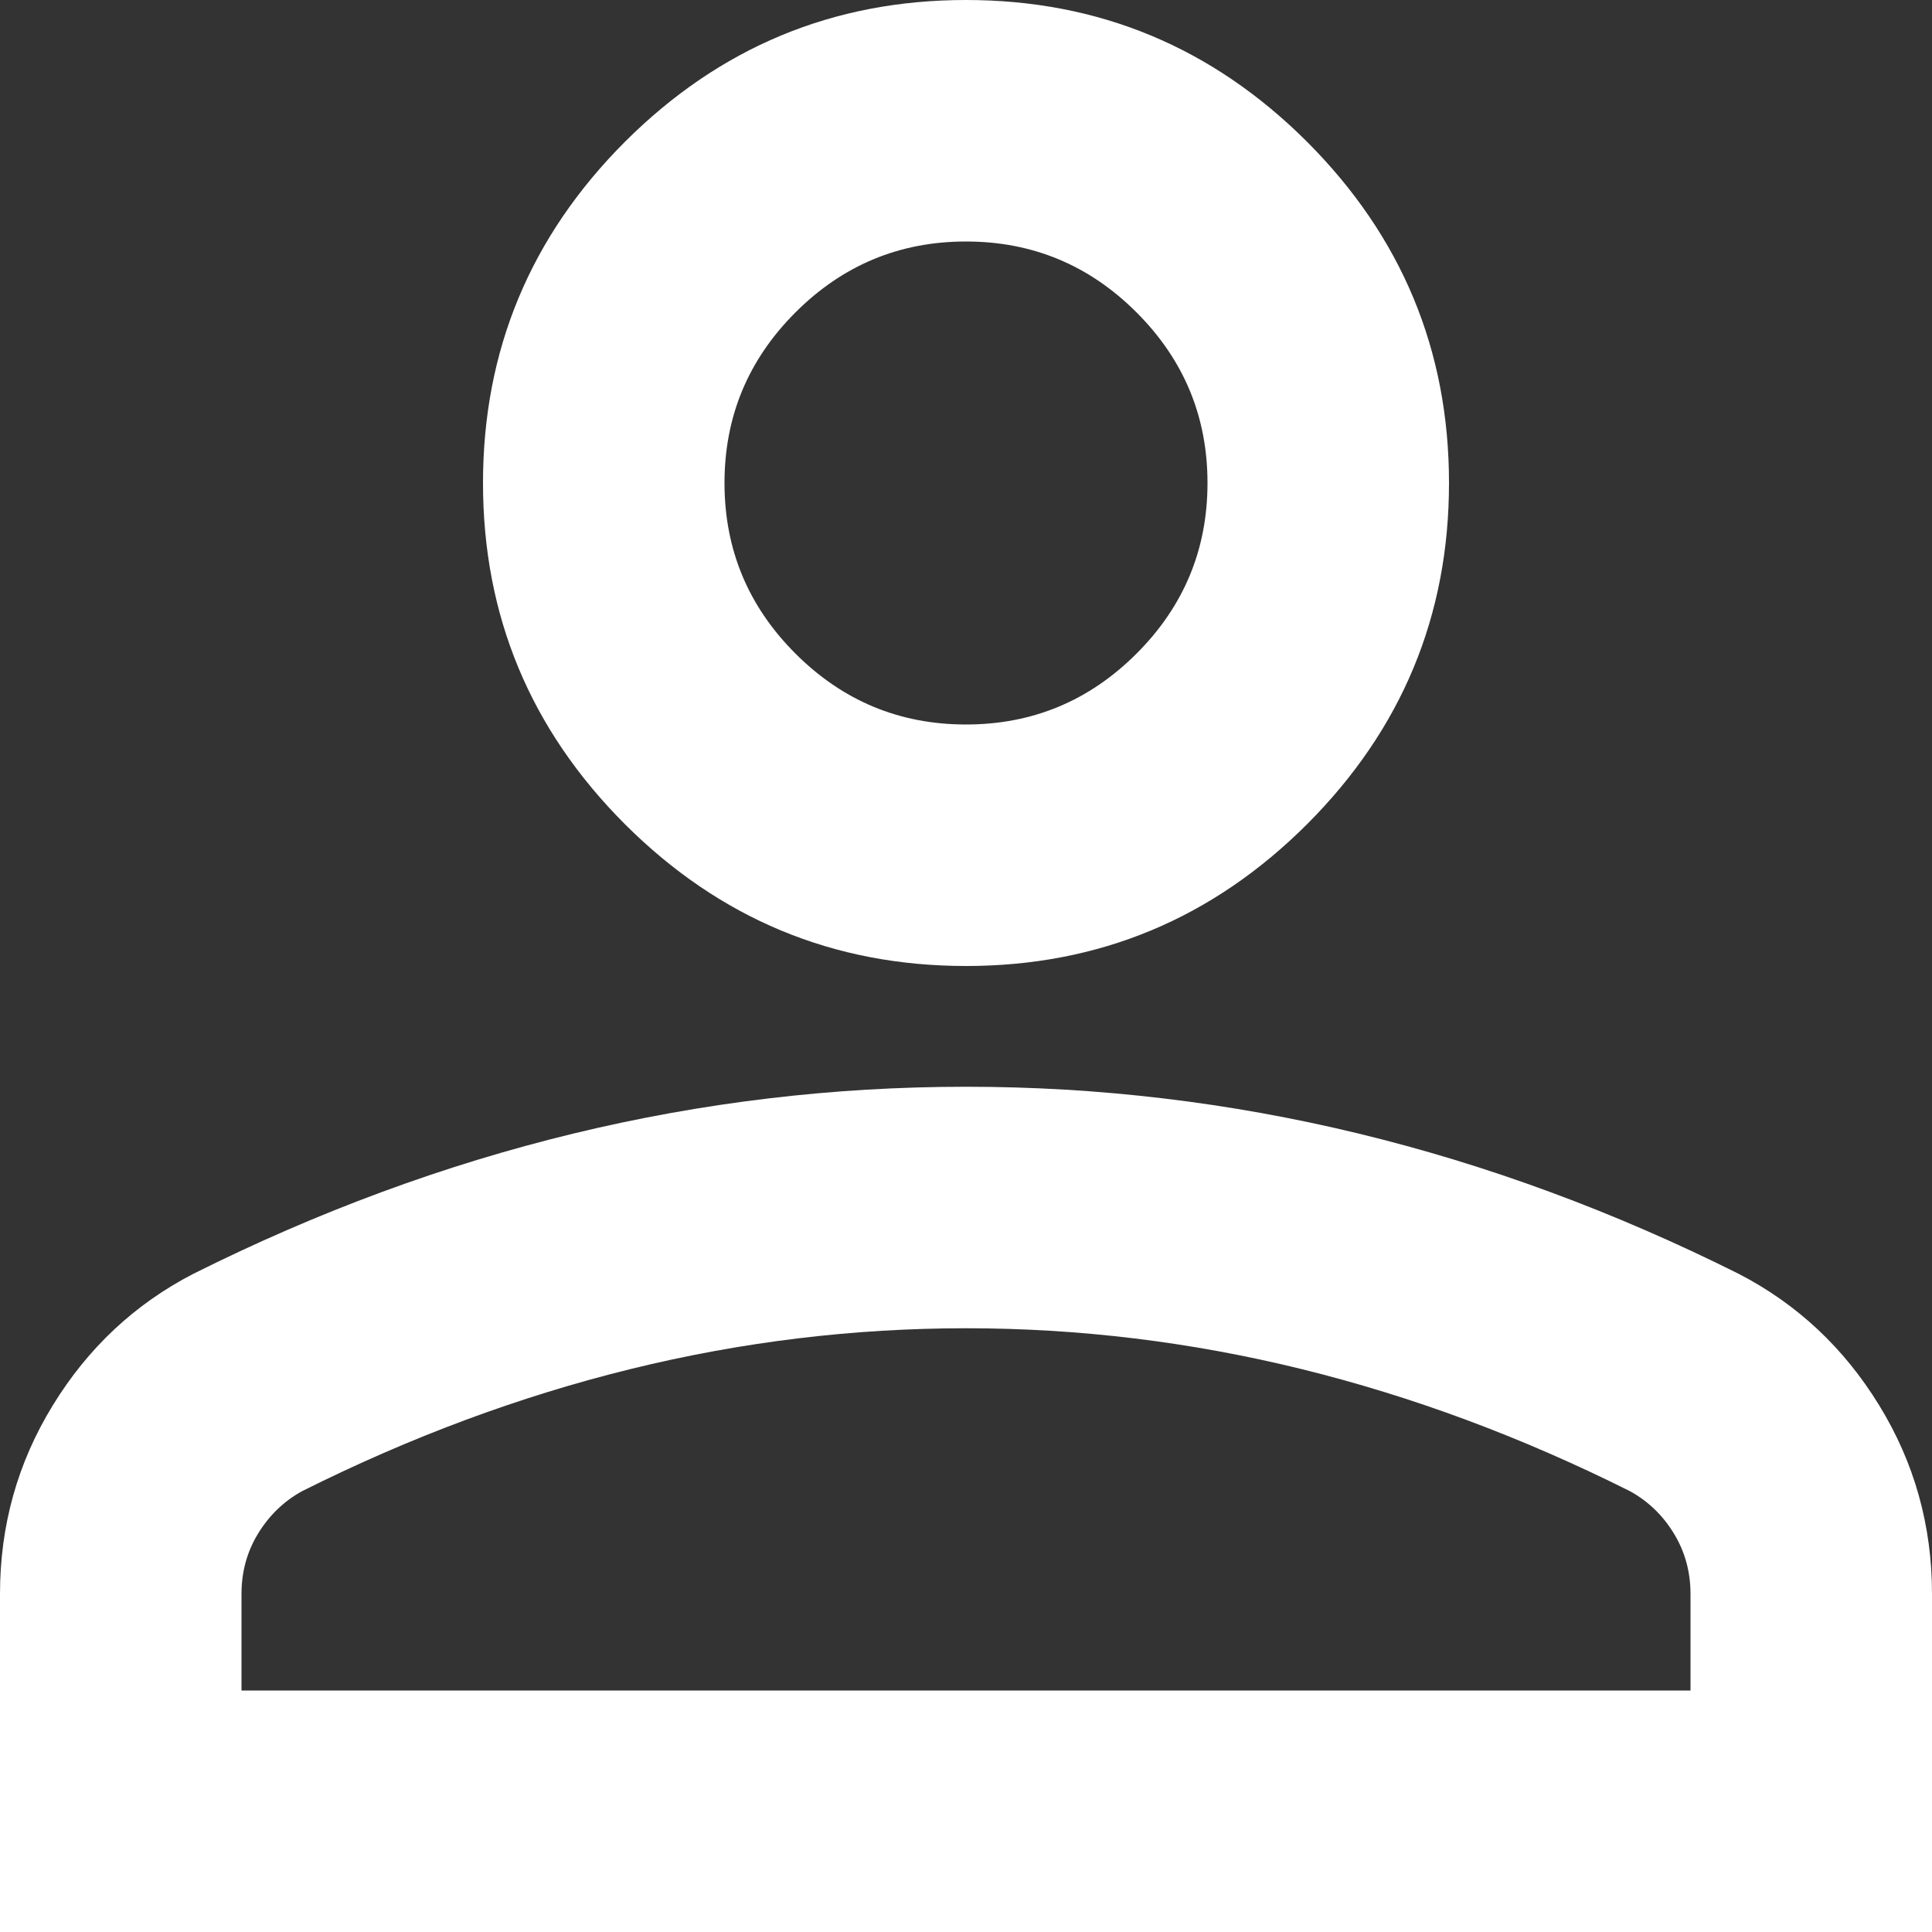 <svg width="14" height="14" viewBox="0 0 14 14" fill="none" xmlns="http://www.w3.org/2000/svg">
<rect x="0" y="0" width="14" height="14" fill="#333333" stroke="none"/>
<path d="M7 7C6.037 7 5.214 6.657 4.528 5.972C3.843 5.286 3.5 4.463 3.5 3.5C3.5 2.538 3.843 1.714 4.528 1.028C5.214 0.343 6.037 0 7 0C7.963 0 8.786 0.343 9.472 1.028C10.157 1.714 10.5 2.538 10.5 3.5C10.5 4.463 10.157 5.286 9.472 5.972C8.786 6.657 7.963 7 7 7ZM0 14V11.55C0 11.054 0.128 10.598 0.383 10.183C0.638 9.767 0.977 9.45 1.4 9.231C2.304 8.779 3.223 8.44 4.156 8.214C5.09 7.988 6.037 7.875 7 7.875C7.963 7.875 8.91 7.988 9.844 8.214C10.777 8.44 11.696 8.779 12.6 9.231C13.023 9.45 13.362 9.767 13.617 10.183C13.872 10.598 14 11.054 14 11.55V14H0ZM1.75 12.25H12.25V11.55C12.25 11.39 12.21 11.244 12.13 11.113C12.05 10.981 11.944 10.879 11.812 10.806C11.025 10.412 10.23 10.117 9.428 9.92C8.626 9.723 7.817 9.625 7 9.625C6.183 9.625 5.374 9.723 4.572 9.92C3.77 10.117 2.975 10.412 2.188 10.806C2.056 10.879 1.951 10.981 1.87 11.113C1.79 11.244 1.75 11.39 1.75 11.55V12.25ZM7 5.25C7.481 5.25 7.893 5.079 8.236 4.736C8.579 4.393 8.75 3.981 8.75 3.5C8.75 3.019 8.579 2.607 8.236 2.264C7.893 1.921 7.481 1.75 7 1.75C6.519 1.75 6.107 1.921 5.764 2.264C5.421 2.607 5.25 3.019 5.25 3.5C5.25 3.981 5.421 4.393 5.764 4.736C6.107 5.079 6.519 5.25 7 5.25Z" fill="white"/>
</svg>
